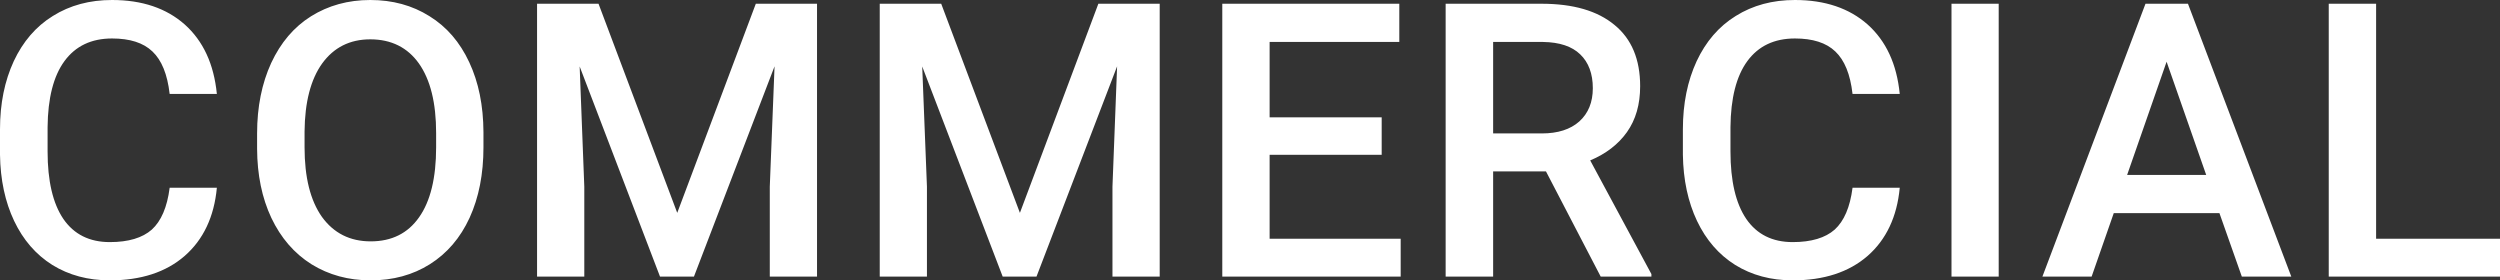 <?xml version="1.0" encoding="UTF-8"?>
<svg xmlns="http://www.w3.org/2000/svg" xmlns:xlink="http://www.w3.org/1999/xlink" width="78.171pt" height="8.766pt" viewBox="0 0 78.171 8.766" version="1.1">
<rect x="0" y="0" width="78.171" height="8.766" fill="#333333" stroke="none"/>
<defs>
<g>
<symbol overflow="visible" id="glyph0-0">
<path style="stroke:none;" d=""/>
</symbol>
<symbol overflow="visible" id="glyph0-1">
<path style="stroke:none;" d=""/>
</symbol>
<symbol overflow="visible" id="glyph0-2">
<path style="stroke:none;" d=""/>
</symbol>
<symbol overflow="visible" id="glyph0-3">
<path style="stroke:none;" d=""/>
</symbol>
<symbol overflow="visible" id="glyph0-4">
<path style="stroke:none;" d=""/>
</symbol>
<symbol overflow="visible" id="glyph0-5">
<path style="stroke:none;" d=""/>
</symbol>
<symbol overflow="visible" id="glyph0-6">
<path style="stroke:none;" d=""/>
</symbol>
<symbol overflow="visible" id="glyph0-7">
<path style="stroke:none;" d=""/>
</symbol>
<symbol overflow="visible" id="glyph0-8">
<path style="stroke:none;" d=""/>
</symbol>
</g>
<clipPath id="clip1">
  <path d="M 0 0 L 7 0 L 7 8.766 L 0 8.766 Z M 0 0 "/>
</clipPath>
<clipPath id="clip2">
  <path d="M 8 0 L 16 0 L 16 8.766 L 8 8.766 Z M 8 0 "/>
</clipPath>
<clipPath id="clip3">
  <path d="M 16 0 L 26 0 L 26 8.766 L 16 8.766 Z M 16 0 "/>
</clipPath>
<clipPath id="clip4">
  <path d="M 27 0 L 37 0 L 37 8.766 L 27 8.766 Z M 27 0 "/>
</clipPath>
<clipPath id="clip5">
  <path d="M 38 0 L 44 0 L 44 8.766 L 38 8.766 Z M 38 0 "/>
</clipPath>
<clipPath id="clip6">
  <path d="M 45 0 L 52 0 L 52 8.766 L 45 8.766 Z M 45 0 "/>
</clipPath>
<clipPath id="clip7">
  <path d="M 52 0 L 60 0 L 60 8.766 L 52 8.766 Z M 52 0 "/>
</clipPath>
<clipPath id="clip8">
  <path d="M 61 0 L 63 0 L 63 8.766 L 61 8.766 Z M 61 0 "/>
</clipPath>
<clipPath id="clip9">
  <path d="M 63 0 L 72 0 L 72 8.766 L 63 8.766 Z M 63 0 "/>
</clipPath>
<clipPath id="clip10">
  <path d="M 72 0 L 78.172 0 L 78.172 8.766 L 72 8.766 Z M 72 0 "/>
</clipPath>
</defs>
<g id="surface1">
<path style=" stroke:none;fill-rule:nonzero;fill:rgb(100%,100%,100%);fill-opacity:1;" d="M -0.598 8.648 Z M 6.781 5.871 C 6.695 6.781 6.359 7.492 5.773 8.004 C 5.188 8.512 4.406 8.766 3.434 8.766 C 2.754 8.766 2.156 8.605 1.637 8.285 C 1.121 7.961 0.723 7.5 0.441 6.906 C 0.16 6.312 0.012 5.625 0 4.84 L 0 4.043 C 0 3.238 0.145 2.531 0.43 1.914 C 0.715 1.305 1.121 0.828 1.652 0.5 C 2.188 0.164 2.805 0 3.504 0 C 4.445 0 5.203 0.258 5.777 0.766 C 6.352 1.281 6.688 2 6.781 2.938 L 5.305 2.938 C 5.234 2.32 5.055 1.883 4.766 1.609 C 4.48 1.336 4.059 1.203 3.504 1.203 C 2.859 1.203 2.363 1.438 2.016 1.91 C 1.672 2.379 1.496 3.07 1.488 3.977 L 1.488 4.734 C 1.488 5.656 1.652 6.359 1.98 6.844 C 2.312 7.328 2.797 7.57 3.434 7.57 C 4.016 7.57 4.453 7.438 4.746 7.18 C 5.039 6.914 5.227 6.48 5.305 5.871 Z M 7.441 8.648 Z M 15.117 4.605 C 15.117 5.441 14.973 6.176 14.684 6.809 C 14.395 7.438 13.98 7.922 13.441 8.262 C 12.906 8.598 12.289 8.766 11.59 8.766 C 10.898 8.766 10.281 8.598 9.738 8.262 C 9.199 7.922 8.781 7.438 8.484 6.812 C 8.191 6.188 8.043 5.469 8.039 4.652 L 8.039 4.172 C 8.039 3.34 8.188 2.605 8.48 1.969 C 8.777 1.332 9.191 0.844 9.727 0.508 C 10.266 0.172 10.883 0 11.578 0 C 12.273 0 12.891 0.168 13.426 0.504 C 13.965 0.836 14.379 1.316 14.672 1.945 C 14.965 2.57 15.113 3.297 15.117 4.133 Z M 13.637 4.16 C 13.637 3.215 13.457 2.492 13.098 1.984 C 12.742 1.484 12.234 1.23 11.578 1.23 C 10.938 1.23 10.438 1.484 10.074 1.984 C 9.715 2.484 9.531 3.195 9.523 4.113 L 9.523 4.605 C 9.523 5.543 9.703 6.266 10.066 6.781 C 10.434 7.289 10.941 7.547 11.59 7.547 C 12.246 7.547 12.75 7.297 13.102 6.797 C 13.457 6.297 13.637 5.566 13.637 4.605 Z M 15.926 8.648 Z M 18.715 0.117 L 21.176 6.656 L 23.633 0.117 L 25.547 0.117 L 25.547 8.648 L 24.07 8.648 L 24.07 5.836 L 24.219 2.074 L 21.699 8.648 L 20.637 8.648 L 18.125 2.078 L 18.27 5.836 L 18.27 8.648 L 16.793 8.648 L 16.793 0.117 Z M 26.641 8.648 Z M 29.43 0.117 L 31.891 6.656 L 34.344 0.117 L 36.262 0.117 L 36.262 8.648 L 34.785 8.648 L 34.785 5.836 L 34.93 2.074 L 32.41 8.648 L 31.352 8.648 L 28.836 2.078 L 28.984 5.836 L 28.984 8.648 L 27.508 8.648 L 27.508 0.117 Z M 37.352 8.648 Z M 43.203 4.84 L 39.699 4.84 L 39.699 7.465 L 43.797 7.465 L 43.797 8.648 L 38.219 8.648 L 38.219 0.117 L 43.754 0.117 L 43.754 1.312 L 39.699 1.312 L 39.699 3.668 L 43.203 3.668 Z M 44.336 8.648 Z M 48.34 5.359 L 46.688 5.359 L 46.688 8.648 L 45.203 8.648 L 45.203 0.117 L 48.203 0.117 C 49.188 0.117 49.949 0.336 50.484 0.781 C 51.02 1.219 51.285 1.859 51.285 2.695 C 51.285 3.266 51.148 3.742 50.871 4.133 C 50.598 4.516 50.215 4.809 49.723 5.016 L 51.637 8.57 L 51.637 8.648 L 50.051 8.648 Z M 46.688 4.172 L 48.211 4.172 C 48.711 4.172 49.102 4.047 49.383 3.797 C 49.664 3.543 49.805 3.195 49.805 2.758 C 49.805 2.305 49.672 1.949 49.41 1.699 C 49.152 1.449 48.766 1.32 48.25 1.312 L 46.688 1.312 Z M 52.023 8.648 Z M 59.402 5.871 C 59.316 6.781 58.98 7.492 58.395 8.004 C 57.809 8.512 57.027 8.766 56.055 8.766 C 55.375 8.766 54.777 8.605 54.258 8.285 C 53.742 7.961 53.344 7.5 53.062 6.906 C 52.781 6.312 52.633 5.625 52.621 4.84 L 52.621 4.043 C 52.621 3.238 52.766 2.531 53.051 1.914 C 53.336 1.305 53.742 0.828 54.273 0.5 C 54.809 0.164 55.426 0 56.125 0 C 57.066 0 57.824 0.258 58.398 0.766 C 58.973 1.281 59.309 2 59.402 2.938 L 57.926 2.938 C 57.855 2.32 57.676 1.883 57.387 1.609 C 57.102 1.336 56.68 1.203 56.125 1.203 C 55.48 1.203 54.984 1.438 54.637 1.91 C 54.293 2.379 54.117 3.07 54.109 3.977 L 54.109 4.734 C 54.109 5.656 54.273 6.359 54.602 6.844 C 54.934 7.328 55.418 7.57 56.055 7.57 C 56.637 7.57 57.074 7.438 57.367 7.18 C 57.66 6.914 57.848 6.48 57.926 5.871 Z M 60.062 8.648 Z M 62.496 8.648 L 61.02 8.648 L 61.02 0.117 L 62.496 0.117 Z M 63.758 8.648 Z M 69.398 6.664 L 66.094 6.664 L 65.402 8.648 L 63.863 8.648 L 67.086 0.117 L 68.414 0.117 L 71.645 8.648 L 70.098 8.648 Z M 66.512 5.469 L 68.984 5.469 L 67.746 1.93 Z M 71.949 8.648 Z M 74.297 7.465 L 78.172 7.465 L 78.172 8.648 L 72.816 8.648 L 72.816 0.117 L 74.297 0.117 Z M 74.297 7.465 "/>
<g clip-path="url(#clip1)" clip-rule="nonzero">
<g style="fill:rgb(0%,0%,0%);fill-opacity:1;">
  <use xlink:href="#glyph0-0" x="-0.598" y="8.648"/>
</g>
</g>
<g clip-path="url(#clip2)" clip-rule="nonzero">
<g style="fill:rgb(0%,0%,0%);fill-opacity:1;">
  <use xlink:href="#glyph0-1" x="7.442" y="8.648"/>
</g>
</g>
<g clip-path="url(#clip3)" clip-rule="nonzero">
<g style="fill:rgb(0%,0%,0%);fill-opacity:1;">
  <use xlink:href="#glyph0-2" x="15.927" y="8.648"/>
</g>
</g>
<g clip-path="url(#clip4)" clip-rule="nonzero">
<g style="fill:rgb(0%,0%,0%);fill-opacity:1;">
  <use xlink:href="#glyph0-2" x="26.639" y="8.648"/>
</g>
</g>
<g clip-path="url(#clip5)" clip-rule="nonzero">
<g style="fill:rgb(0%,0%,0%);fill-opacity:1;">
  <use xlink:href="#glyph0-3" x="37.351" y="8.648"/>
</g>
</g>
<g clip-path="url(#clip6)" clip-rule="nonzero">
<g style="fill:rgb(0%,0%,0%);fill-opacity:1;">
  <use xlink:href="#glyph0-4" x="44.336" y="8.648"/>
</g>
</g>
<g clip-path="url(#clip7)" clip-rule="nonzero">
<g style="fill:rgb(0%,0%,0%);fill-opacity:1;">
  <use xlink:href="#glyph0-5" x="52.024" y="8.648"/>
</g>
</g>
<g clip-path="url(#clip8)" clip-rule="nonzero">
<g style="fill:rgb(0%,0%,0%);fill-opacity:1;">
  <use xlink:href="#glyph0-6" x="60.064" y="8.648"/>
</g>
</g>
<g clip-path="url(#clip9)" clip-rule="nonzero">
<g style="fill:rgb(0%,0%,0%);fill-opacity:1;">
  <use xlink:href="#glyph0-7" x="63.756" y="8.648"/>
</g>
</g>
<g clip-path="url(#clip10)" clip-rule="nonzero">
<g style="fill:rgb(0%,0%,0%);fill-opacity:1;">
  <use xlink:href="#glyph0-8" x="71.948" y="8.648"/>
</g>
</g>
</g>
</svg>
